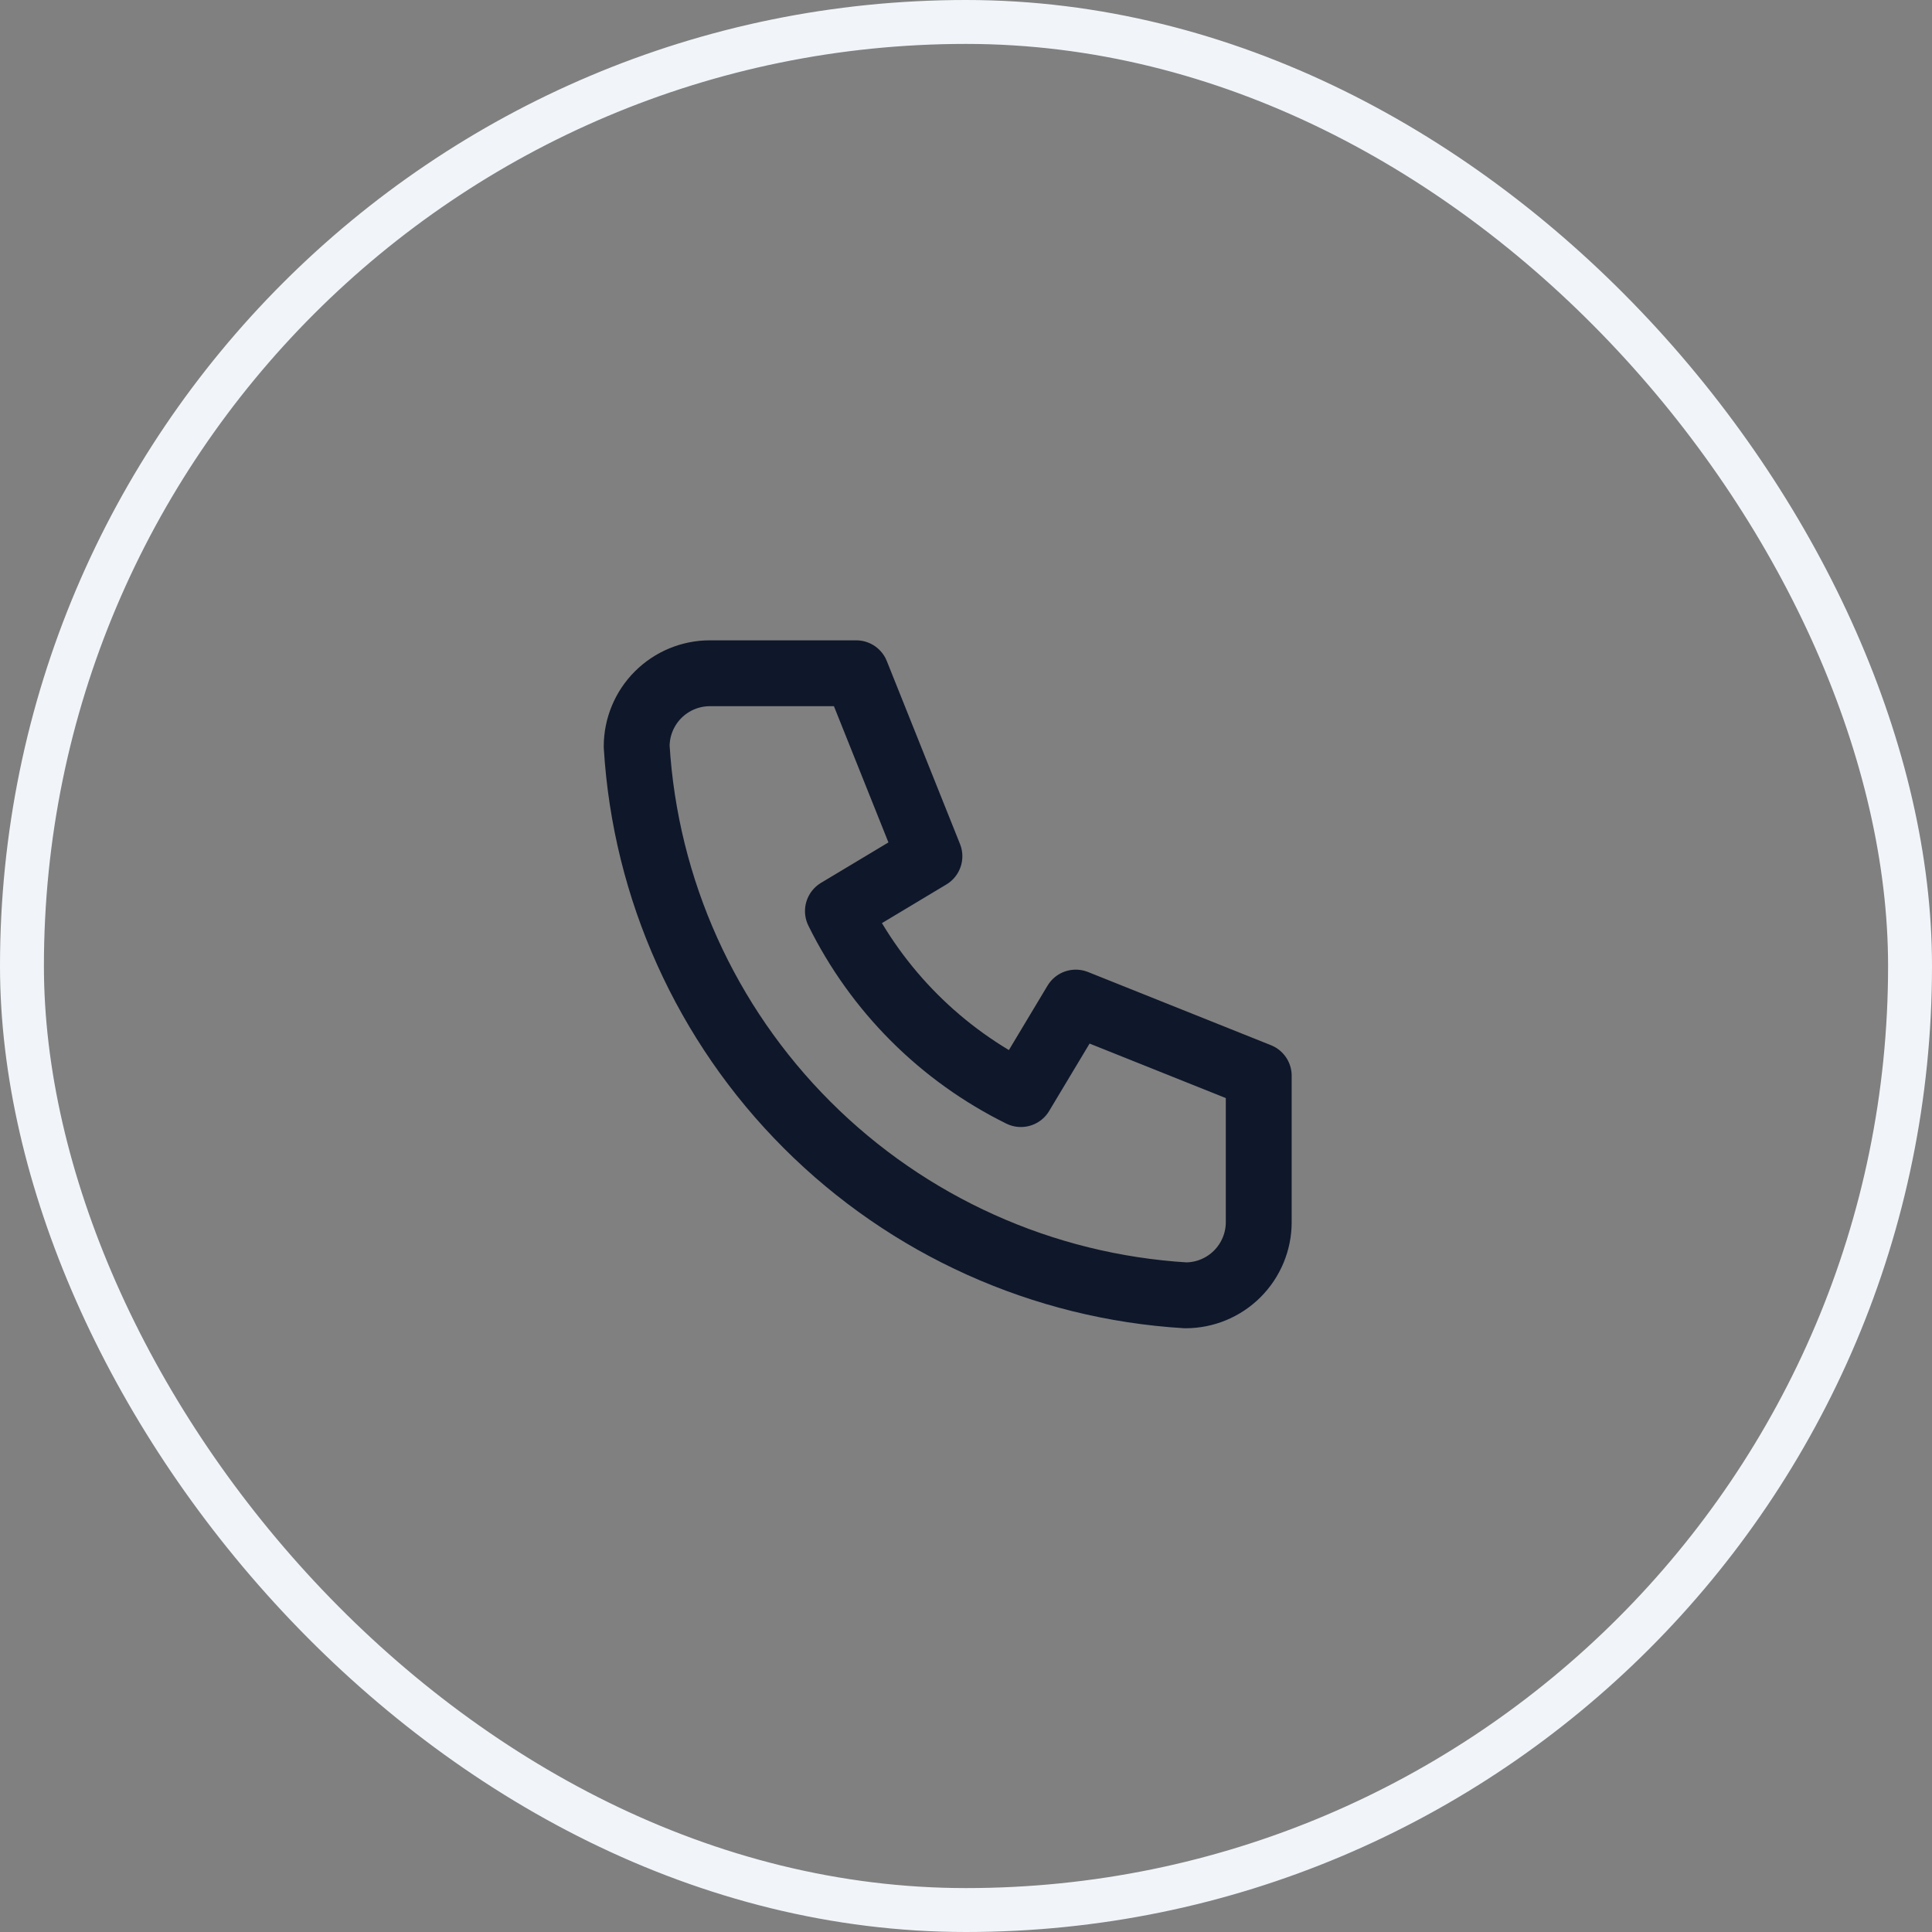 <svg width="44" height="44" viewBox="0 0 44 44" fill="none" xmlns="http://www.w3.org/2000/svg">
<rect x="0" y="0" width="44" height="44" fill="#808080" stroke="none"/>
<rect x="0.5" y="0.5" width="43" height="43" rx="21.5" stroke="#F1F5F9"/>
<path d="M16.167 15.333H19.5L21.167 19.5L19.083 20.75C19.976 22.56 21.44 24.024 23.25 24.917L24.5 22.833L28.667 24.5V27.833C28.667 28.275 28.491 28.699 28.178 29.012C27.866 29.324 27.442 29.5 27 29.5C23.749 29.302 20.683 27.922 18.381 25.619C16.078 23.317 14.697 20.251 14.5 17C14.5 16.558 14.676 16.134 14.988 15.822C15.301 15.509 15.725 15.333 16.167 15.333" stroke="#0F172A" stroke-width="1.5" stroke-linecap="round" stroke-linejoin="round"/>
</svg>
